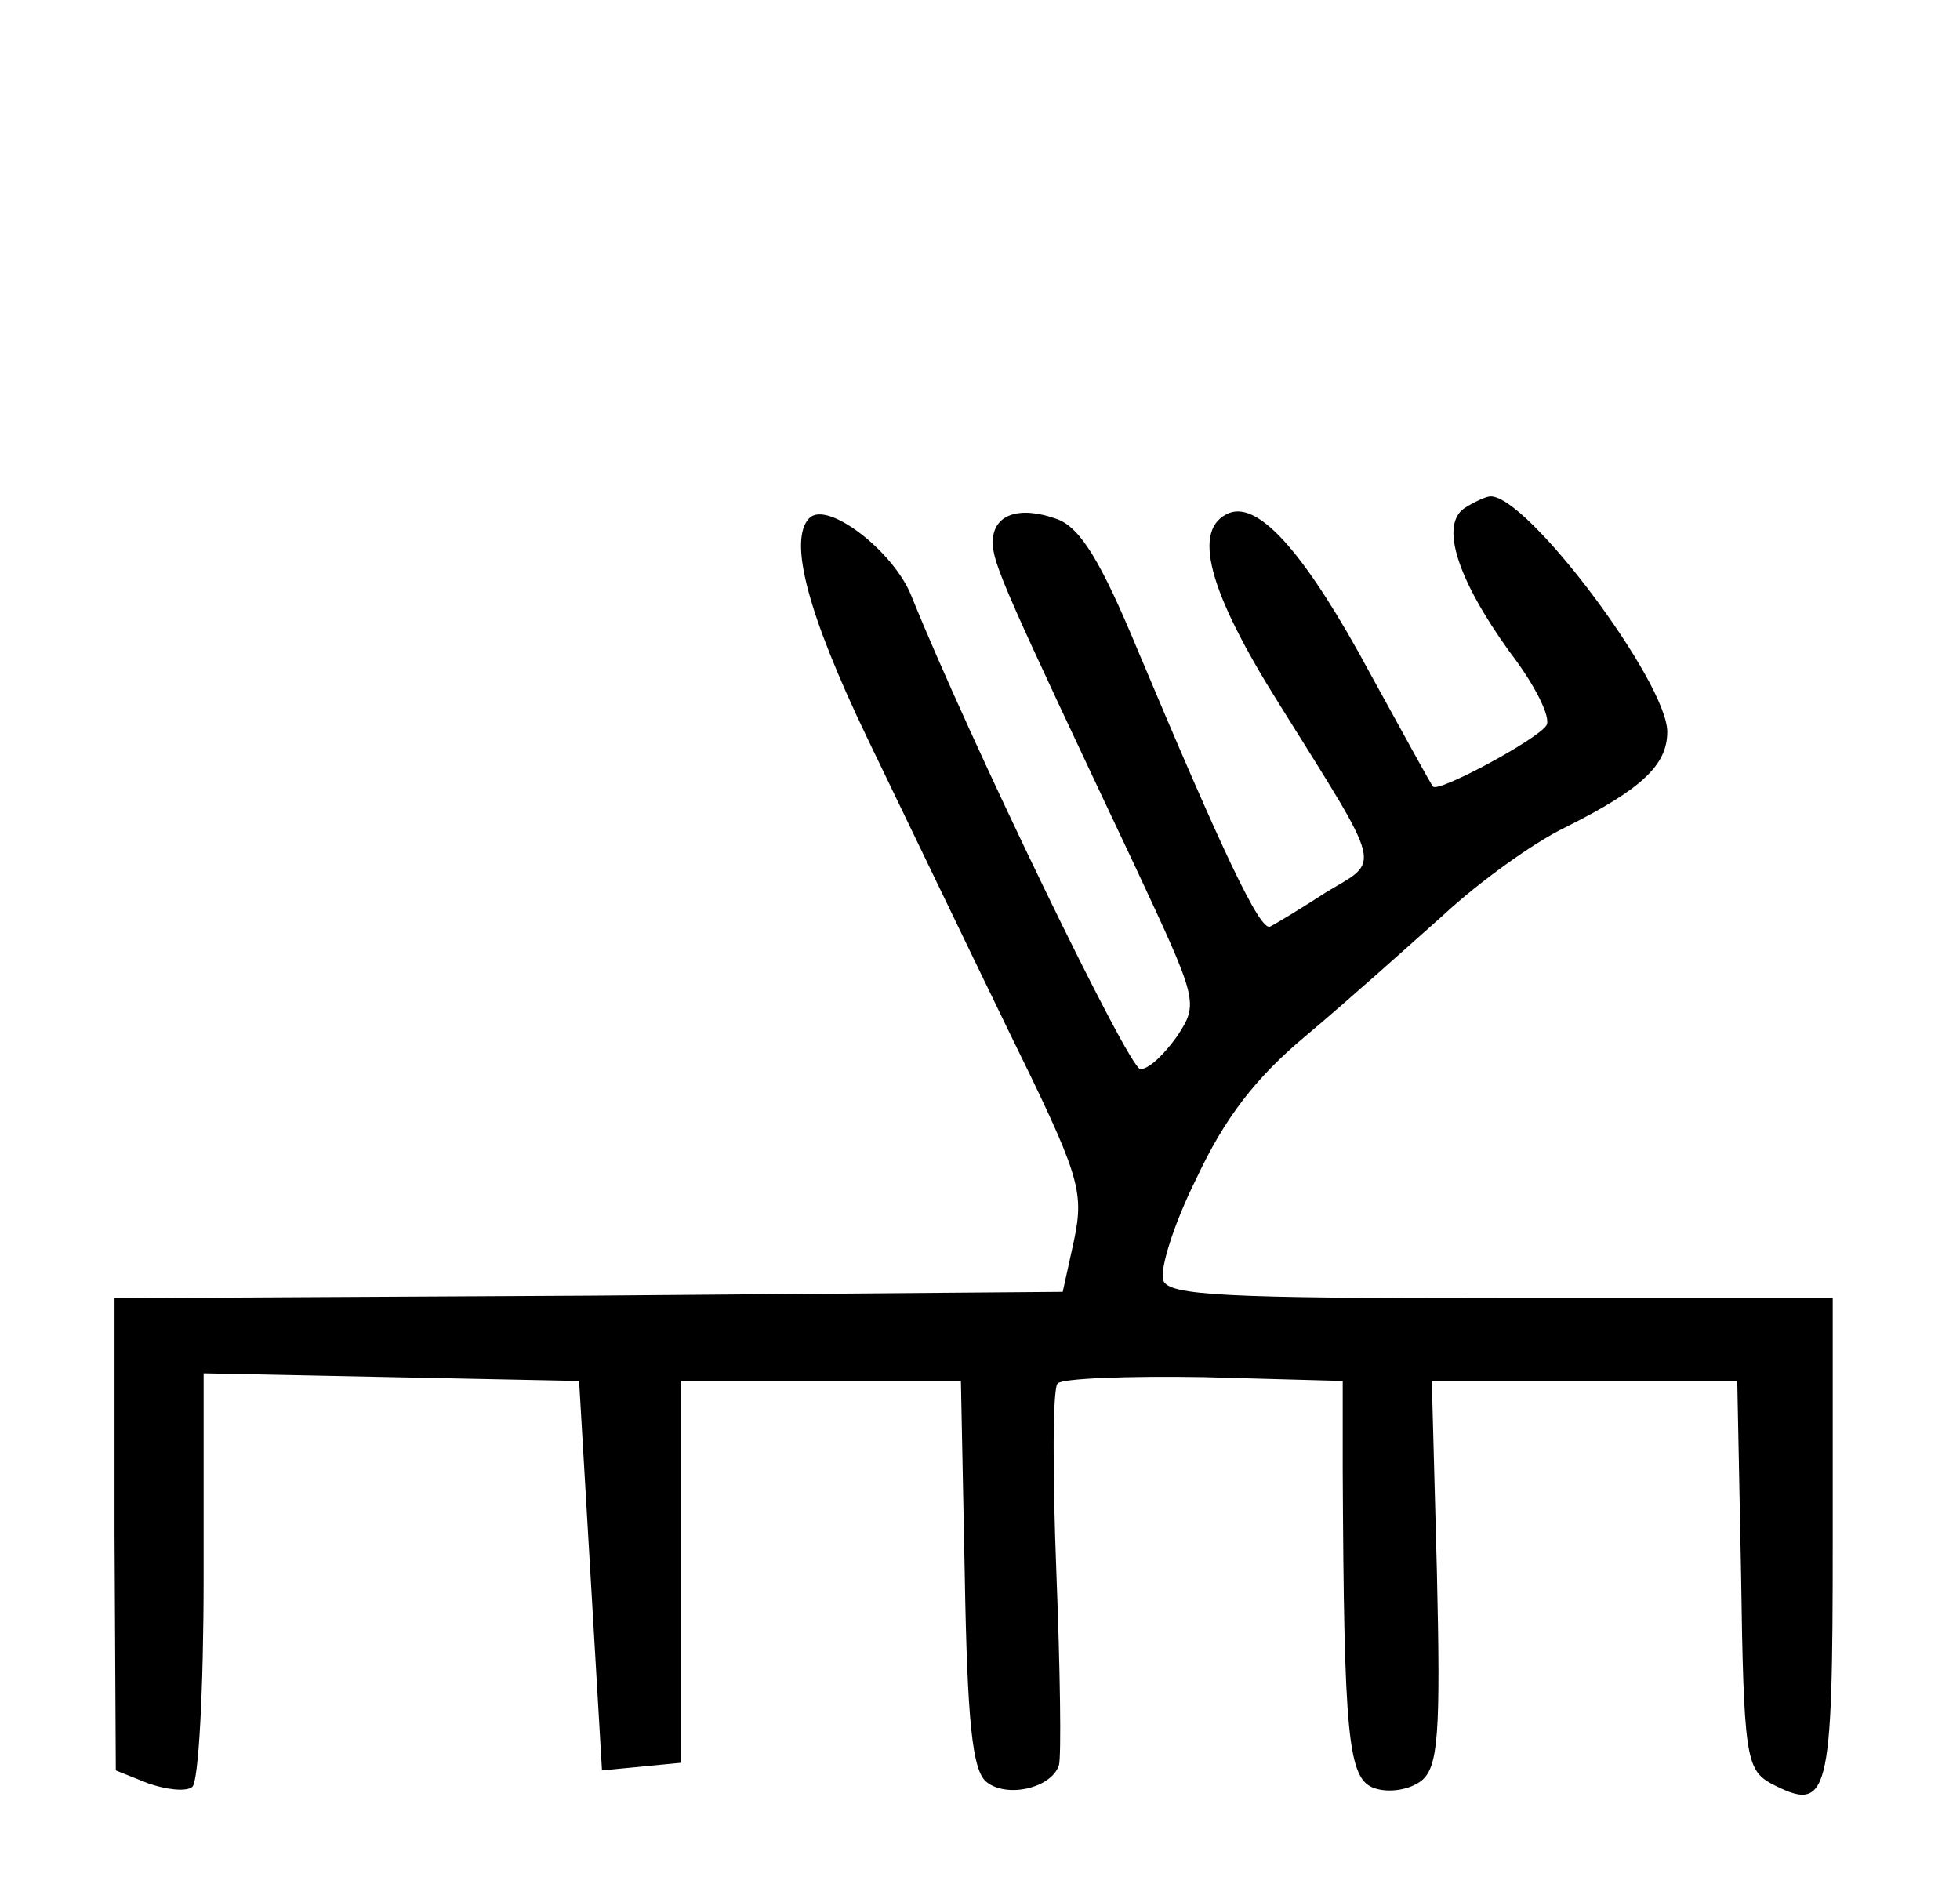 <?xml version="1.0" standalone="no"?>
<!DOCTYPE svg PUBLIC "-//W3C//DTD SVG 20010904//EN"
 "http://www.w3.org/TR/2001/REC-SVG-20010904/DTD/svg10.dtd">
<svg version="1.0" xmlns="http://www.w3.org/2000/svg"
 width="154pt" height="148pt" viewBox="0 0 154 148"
 preserveAspectRatio="xMidYMid meet">
<g transform="translate(0,148) scale(0.1,-0.1)"
fill="#000000" stroke="none">
<path d="M1151 1081 c-20 -13 -6 -56 35 -113 20 -26 33 -52 29 -58 -7 -11 -85
-53 -89 -48 -2 2 -23 41 -49 88 -50 93 -87 136 -111 127 -30 -12 -17 -61 39
-150 83 -133 80 -122 37 -148 -20 -13 -40 -25 -44 -27 -8 -4 -38 60 -104 217
-29 70 -45 96 -63 103 -30 11 -51 4 -51 -18 0 -17 10 -39 112 -255 49 -105 50
-107 33 -133 -10 -14 -22 -26 -29 -26 -9 0 -134 258 -180 372 -14 35 -66 75
-80 61 -17 -17 -1 -76 45 -172 28 -58 78 -162 111 -230 56 -114 60 -126 52
-165 l-9 -41 -373 -3 -372 -2 0 -186 1 -185 25 -10 c14 -5 30 -7 35 -3 5 3 9
77 9 165 l0 160 148 -3 147 -3 9 -153 9 -153 31 3 31 3 0 150 0 150 110 0 110
0 3 -151 c2 -117 6 -155 17 -164 16 -13 51 -5 57 13 2 7 1 75 -2 152 -3 77 -3
144 1 148 3 4 55 6 115 5 l109 -3 0 -70 c1 -210 4 -243 25 -250 12 -4 28 -1
37 6 13 11 15 36 12 164 l-4 150 120 0 120 0 3 -152 c2 -142 4 -153 23 -164
46 -24 49 -13 49 191 l0 190 -260 0 c-217 0 -262 2 -266 14 -3 8 8 44 26 80
22 47 46 79 87 113 31 26 79 69 107 94 28 26 71 57 96 69 60 30 80 49 80 75 0
39 -110 186 -139 185 -3 0 -12 -4 -20 -9z"/>
</g>
</svg>
